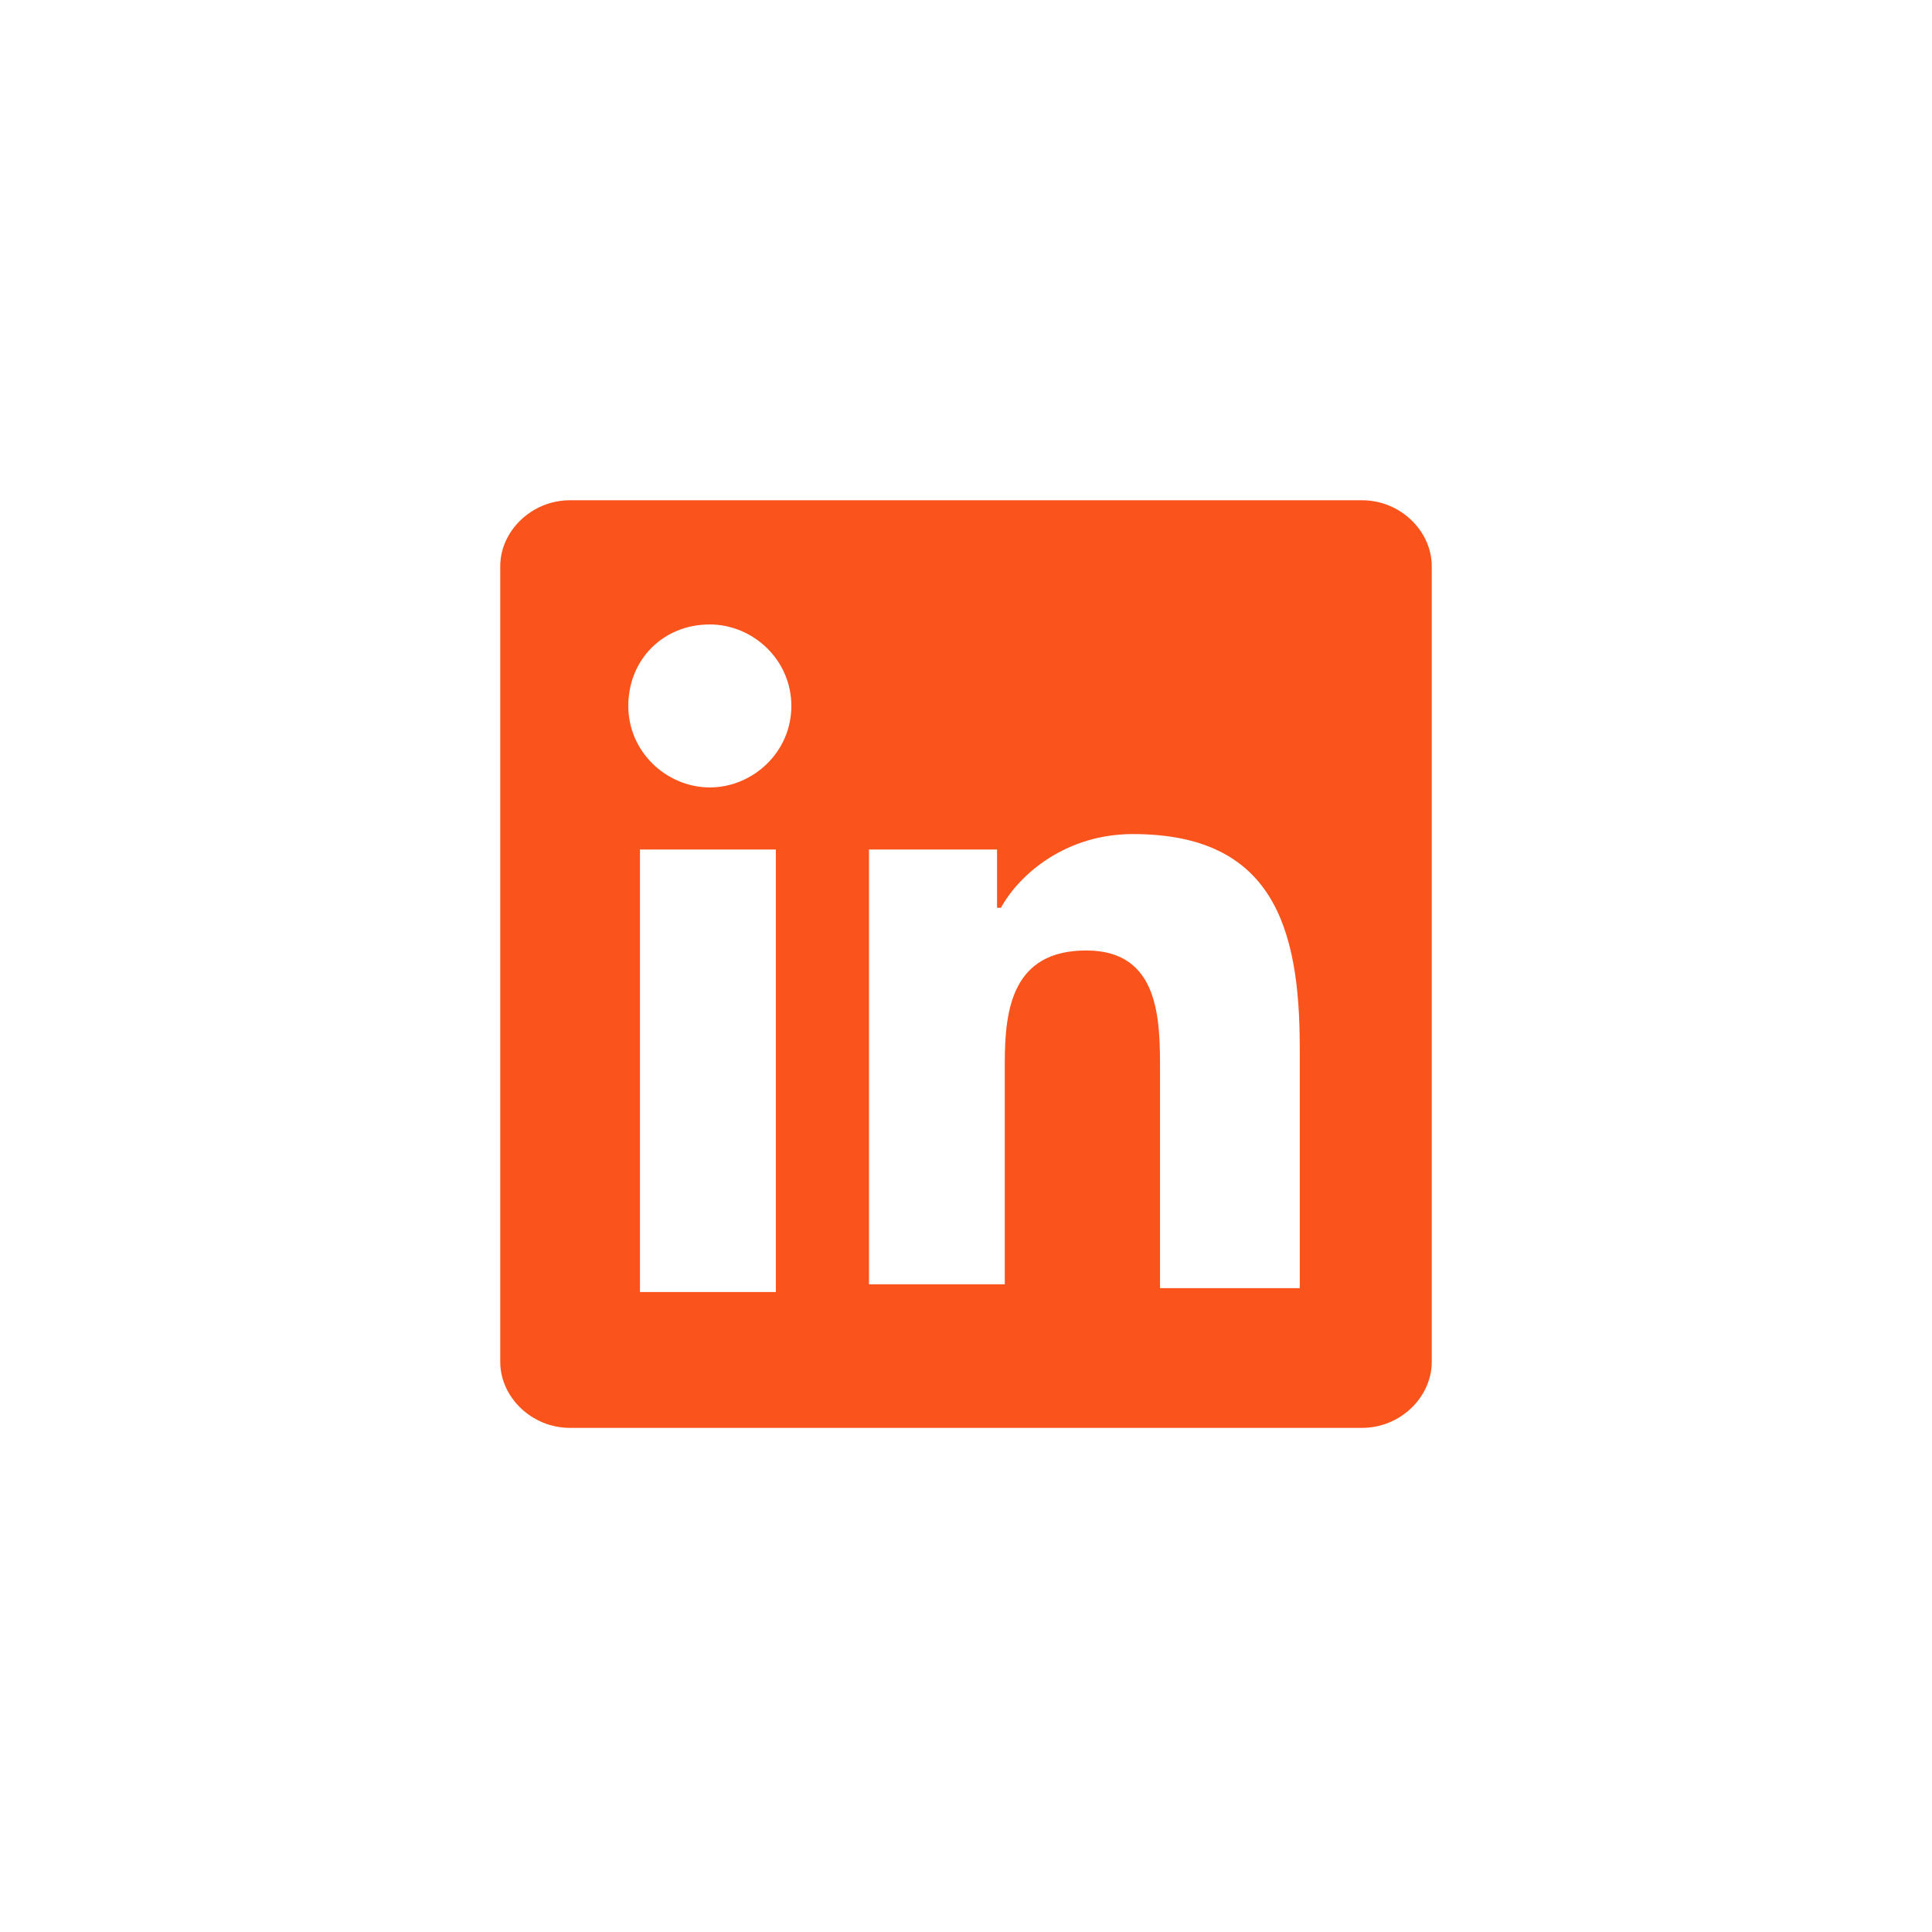 <svg width="28" height="28" viewBox="0 0 28 28" fill="none" xmlns="http://www.w3.org/2000/svg">
<path d="M19.738 7.25H8.262C7.7 7.25 7.25 7.7 7.25 8.206V19.738C7.25 20.244 7.7 20.694 8.262 20.694H19.738C20.3 20.694 20.75 20.244 20.75 19.738V8.206C20.75 7.7 20.3 7.25 19.738 7.25ZM11.244 18.725H9.275V12.312H11.244V18.725ZM10.287 11.412C9.669 11.412 9.106 10.906 9.106 10.231C9.106 9.556 9.613 9.05 10.287 9.05C10.906 9.05 11.469 9.556 11.469 10.231C11.469 10.906 10.906 11.412 10.287 11.412ZM18.781 18.669H16.812V15.519C16.812 14.787 16.812 13.775 15.744 13.775C14.675 13.775 14.562 14.619 14.562 15.406V18.613H12.594V12.312H14.45V13.156H14.506C14.787 12.65 15.463 12.088 16.419 12.088C18.444 12.088 18.837 13.438 18.837 15.181V18.669H18.781Z" fill="#FA541C"/>
</svg>
